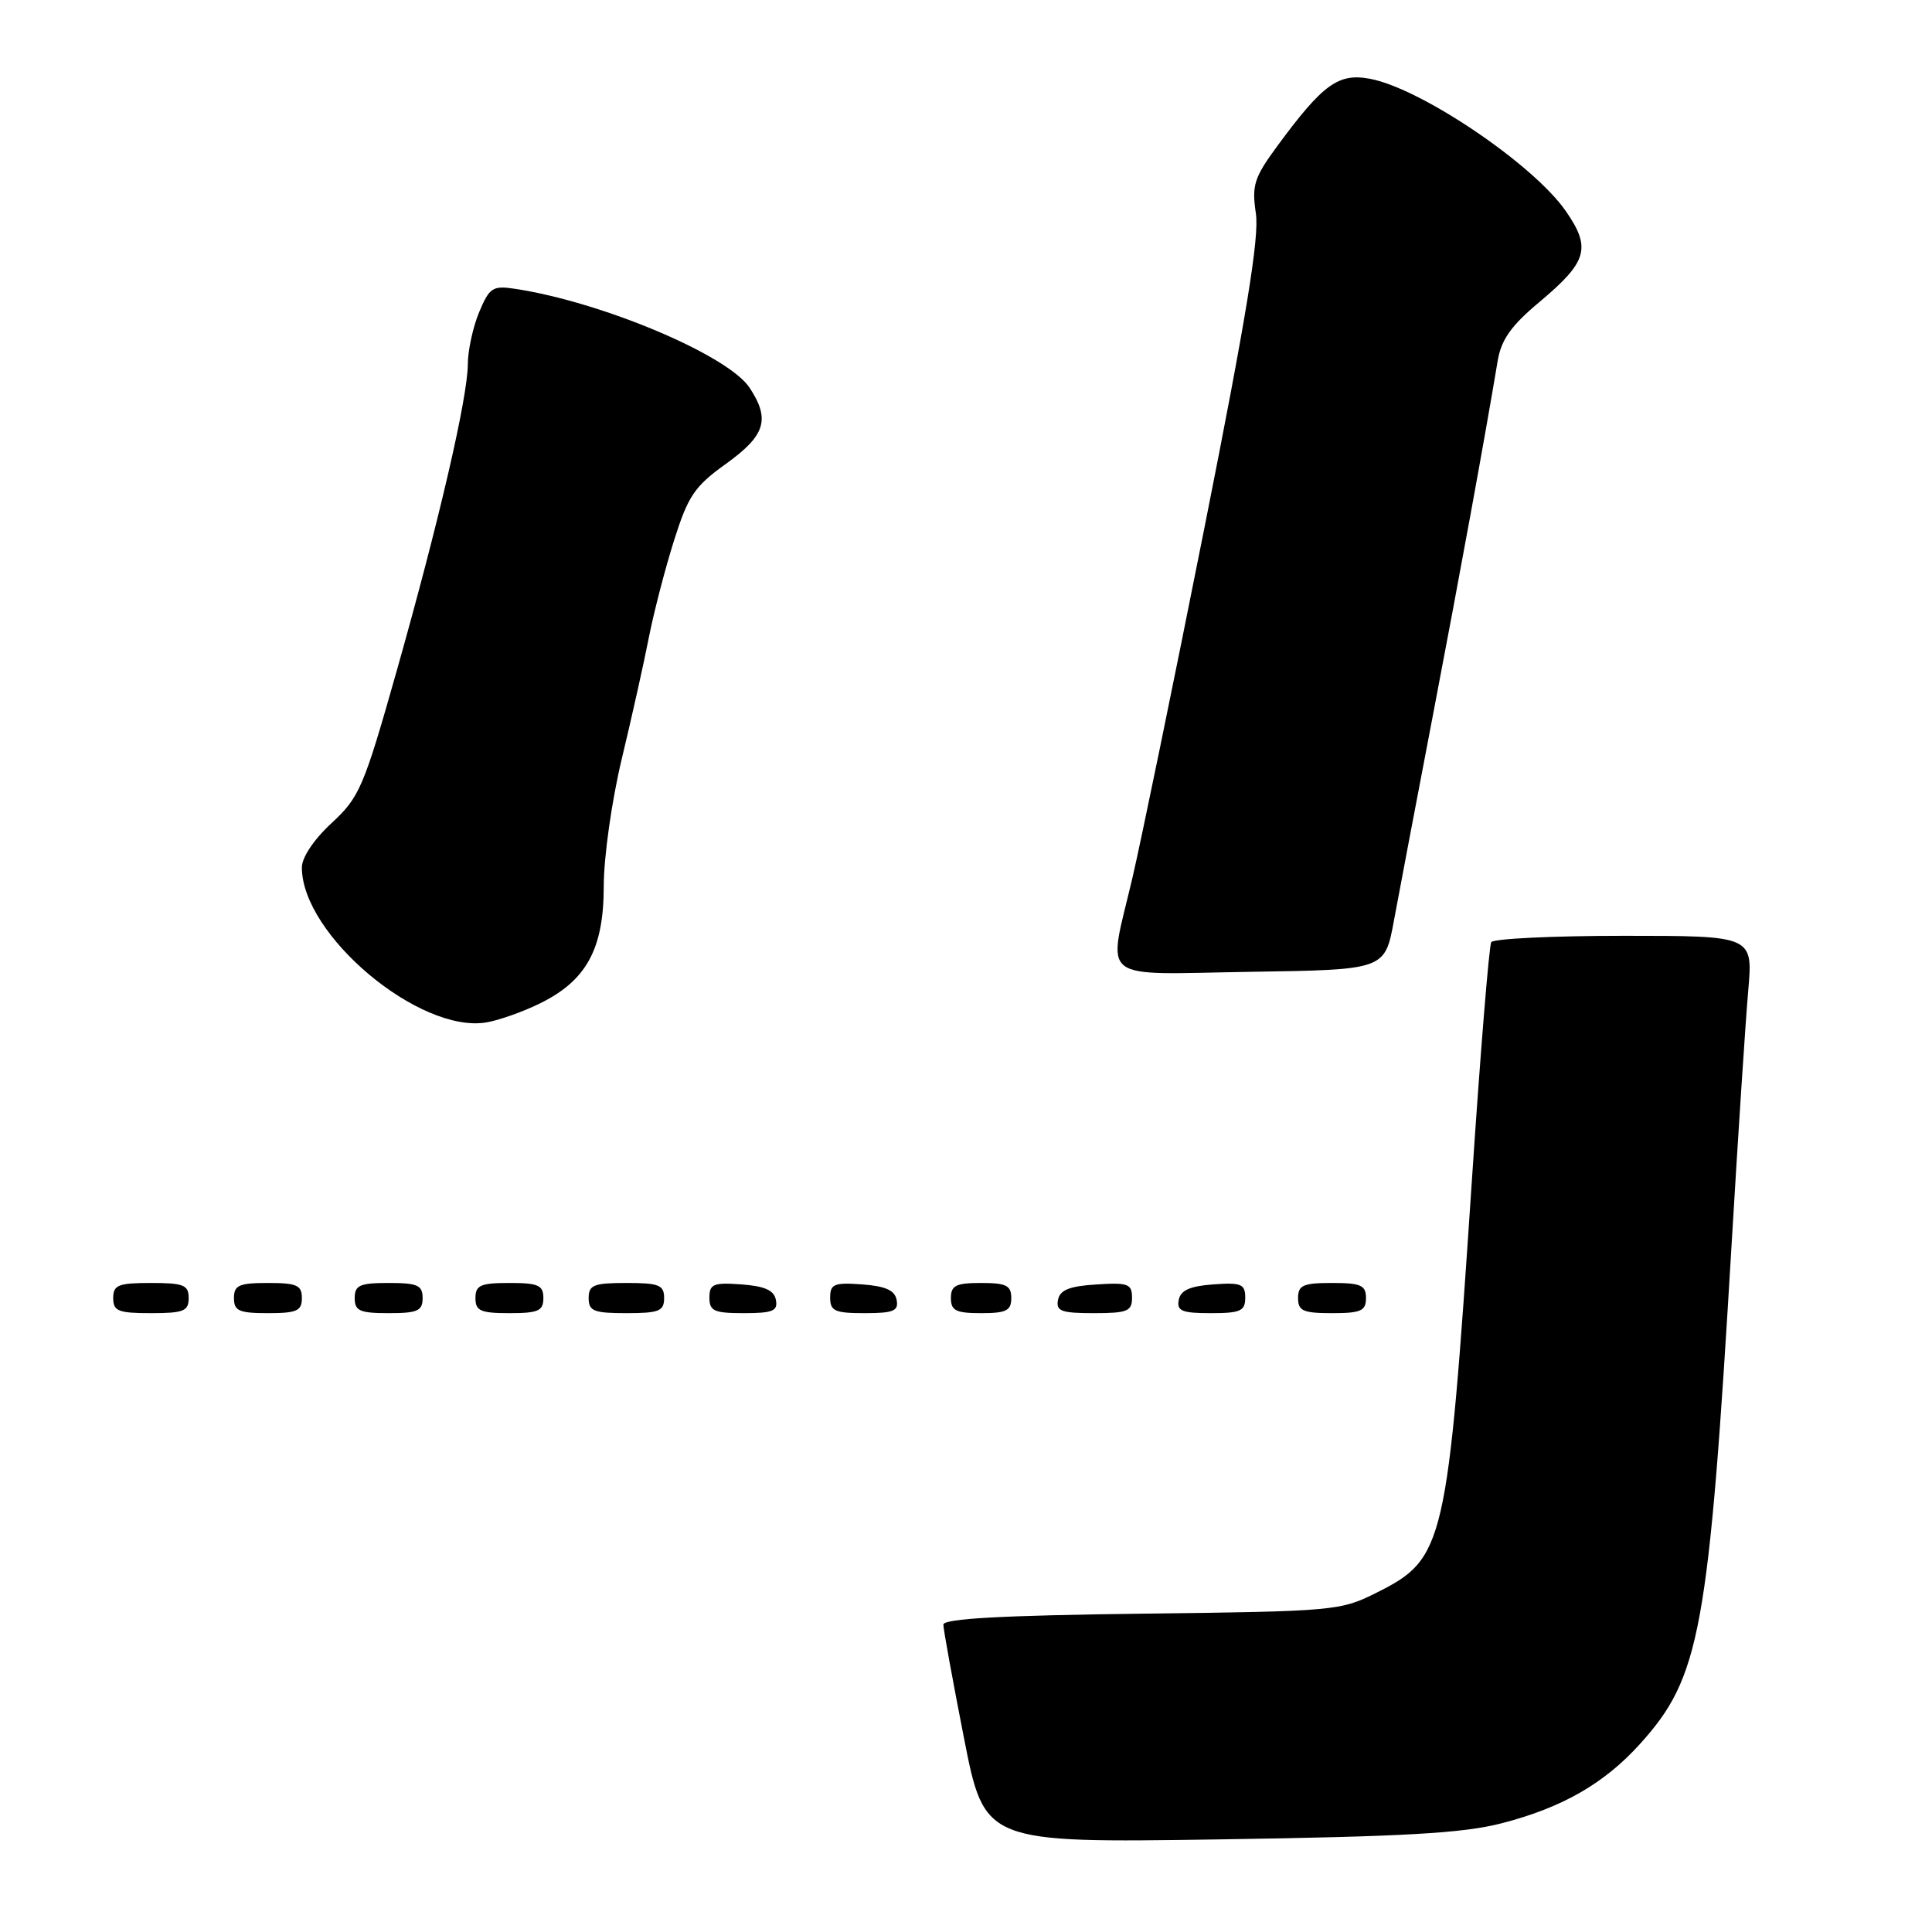 <?xml version="1.0" encoding="UTF-8" standalone="no"?>
<!DOCTYPE svg PUBLIC "-//W3C//DTD SVG 1.1//EN" "http://www.w3.org/Graphics/SVG/1.1/DTD/svg11.dtd" >
<svg xmlns="http://www.w3.org/2000/svg" xmlns:xlink="http://www.w3.org/1999/xlink" version="1.1" viewBox="0 0 256 256">
 <g >
 <path fill="currentColor"
d=" M 198.99 241.59 C 207.01 239.52 212.57 236.33 217.31 231.08 C 225.31 222.22 226.40 216.26 229.47 164.50 C 230.32 150.20 231.30 135.24 231.65 131.25 C 232.28 124.00 232.28 124.00 215.20 124.00 C 205.80 124.00 197.88 124.38 197.60 124.84 C 197.31 125.30 196.15 139.59 195.02 156.59 C 191.80 204.85 191.41 206.52 182.48 211.00 C 177.61 213.45 176.94 213.51 151.25 213.82 C 132.75 214.05 125.00 214.48 125.00 215.27 C 125.00 215.88 126.23 222.64 127.73 230.29 C 130.46 244.19 130.46 244.19 161.48 243.73 C 186.11 243.36 193.84 242.92 198.99 241.59 Z  M 25.00 172.00 C 25.00 170.27 24.33 170.00 20.00 170.00 C 15.67 170.00 15.00 170.27 15.00 172.00 C 15.00 173.73 15.67 174.00 20.00 174.00 C 24.33 174.00 25.00 173.73 25.00 172.00 Z  M 40.00 172.00 C 40.00 170.30 39.33 170.00 35.50 170.00 C 31.67 170.00 31.00 170.30 31.00 172.00 C 31.00 173.70 31.67 174.00 35.50 174.00 C 39.33 174.00 40.00 173.70 40.00 172.00 Z  M 56.00 172.00 C 56.00 170.30 55.33 170.00 51.50 170.00 C 47.67 170.00 47.00 170.30 47.00 172.00 C 47.00 173.70 47.67 174.00 51.50 174.00 C 55.33 174.00 56.00 173.70 56.00 172.00 Z  M 72.00 172.00 C 72.00 170.30 71.33 170.00 67.50 170.00 C 63.67 170.00 63.00 170.30 63.00 172.00 C 63.00 173.70 63.67 174.00 67.50 174.00 C 71.33 174.00 72.00 173.70 72.00 172.00 Z  M 88.00 172.00 C 88.00 170.27 87.33 170.00 83.00 170.00 C 78.67 170.00 78.00 170.27 78.00 172.00 C 78.00 173.73 78.67 174.00 83.00 174.00 C 87.33 174.00 88.00 173.73 88.00 172.00 Z  M 102.81 172.25 C 102.57 170.97 101.34 170.42 98.24 170.19 C 94.53 169.92 94.00 170.14 94.00 171.94 C 94.00 173.72 94.62 174.00 98.57 174.00 C 102.39 174.00 103.09 173.71 102.81 172.25 Z  M 118.81 172.25 C 118.57 170.97 117.34 170.42 114.24 170.19 C 110.53 169.92 110.00 170.14 110.00 171.94 C 110.00 173.72 110.62 174.00 114.57 174.00 C 118.39 174.00 119.09 173.71 118.81 172.25 Z  M 134.00 172.00 C 134.00 170.33 133.33 170.00 130.00 170.00 C 126.67 170.00 126.00 170.33 126.00 172.00 C 126.00 173.67 126.67 174.00 130.00 174.00 C 133.33 174.00 134.00 173.67 134.00 172.00 Z  M 150.00 171.95 C 150.00 170.12 149.47 169.92 145.26 170.20 C 141.69 170.42 140.44 170.93 140.19 172.25 C 139.90 173.73 140.64 174.00 144.93 174.00 C 149.38 174.00 150.00 173.75 150.00 171.95 Z  M 165.00 171.94 C 165.00 170.14 164.47 169.92 160.76 170.19 C 157.66 170.42 156.43 170.97 156.19 172.25 C 155.91 173.71 156.61 174.00 160.43 174.00 C 164.38 174.00 165.00 173.72 165.00 171.94 Z  M 181.00 172.00 C 181.00 170.30 180.33 170.00 176.50 170.00 C 172.67 170.00 172.00 170.30 172.00 172.00 C 172.00 173.70 172.67 174.00 176.50 174.00 C 180.33 174.00 181.00 173.70 181.00 172.00 Z  M 71.48 132.99 C 77.70 129.96 80.00 125.76 80.00 117.44 C 80.00 113.57 81.06 106.08 82.40 100.50 C 83.72 95.00 85.33 87.80 85.97 84.50 C 86.62 81.20 88.11 75.43 89.29 71.69 C 91.18 65.70 92.01 64.46 96.22 61.44 C 101.42 57.70 102.08 55.58 99.34 51.40 C 96.51 47.07 79.74 40.00 68.24 38.27 C 65.28 37.82 64.86 38.10 63.49 41.36 C 62.67 43.33 62.00 46.41 61.99 48.22 C 61.98 52.67 58.17 69.09 52.55 88.95 C 48.20 104.33 47.63 105.65 43.95 109.05 C 41.60 111.22 40.00 113.60 40.00 114.95 C 40.00 123.90 55.62 136.99 64.48 135.47 C 66.11 135.19 69.26 134.08 71.48 132.99 Z  M 184.70 122.00 C 185.36 118.42 187.71 106.05 189.92 94.50 C 193.51 75.74 196.67 58.46 198.45 47.82 C 198.92 45.01 200.23 43.15 203.98 40.02 C 210.35 34.68 210.88 32.87 207.47 27.96 C 203.17 21.76 188.29 11.71 181.53 10.44 C 177.35 9.65 175.29 11.15 169.30 19.28 C 166.17 23.54 165.85 24.53 166.41 28.28 C 166.88 31.43 165.15 42.01 159.58 70.00 C 155.48 90.62 151.19 111.45 150.06 116.29 C 146.76 130.39 145.13 129.09 165.75 128.77 C 183.50 128.50 183.50 128.50 184.70 122.00 Z "/>
</g>
</svg>